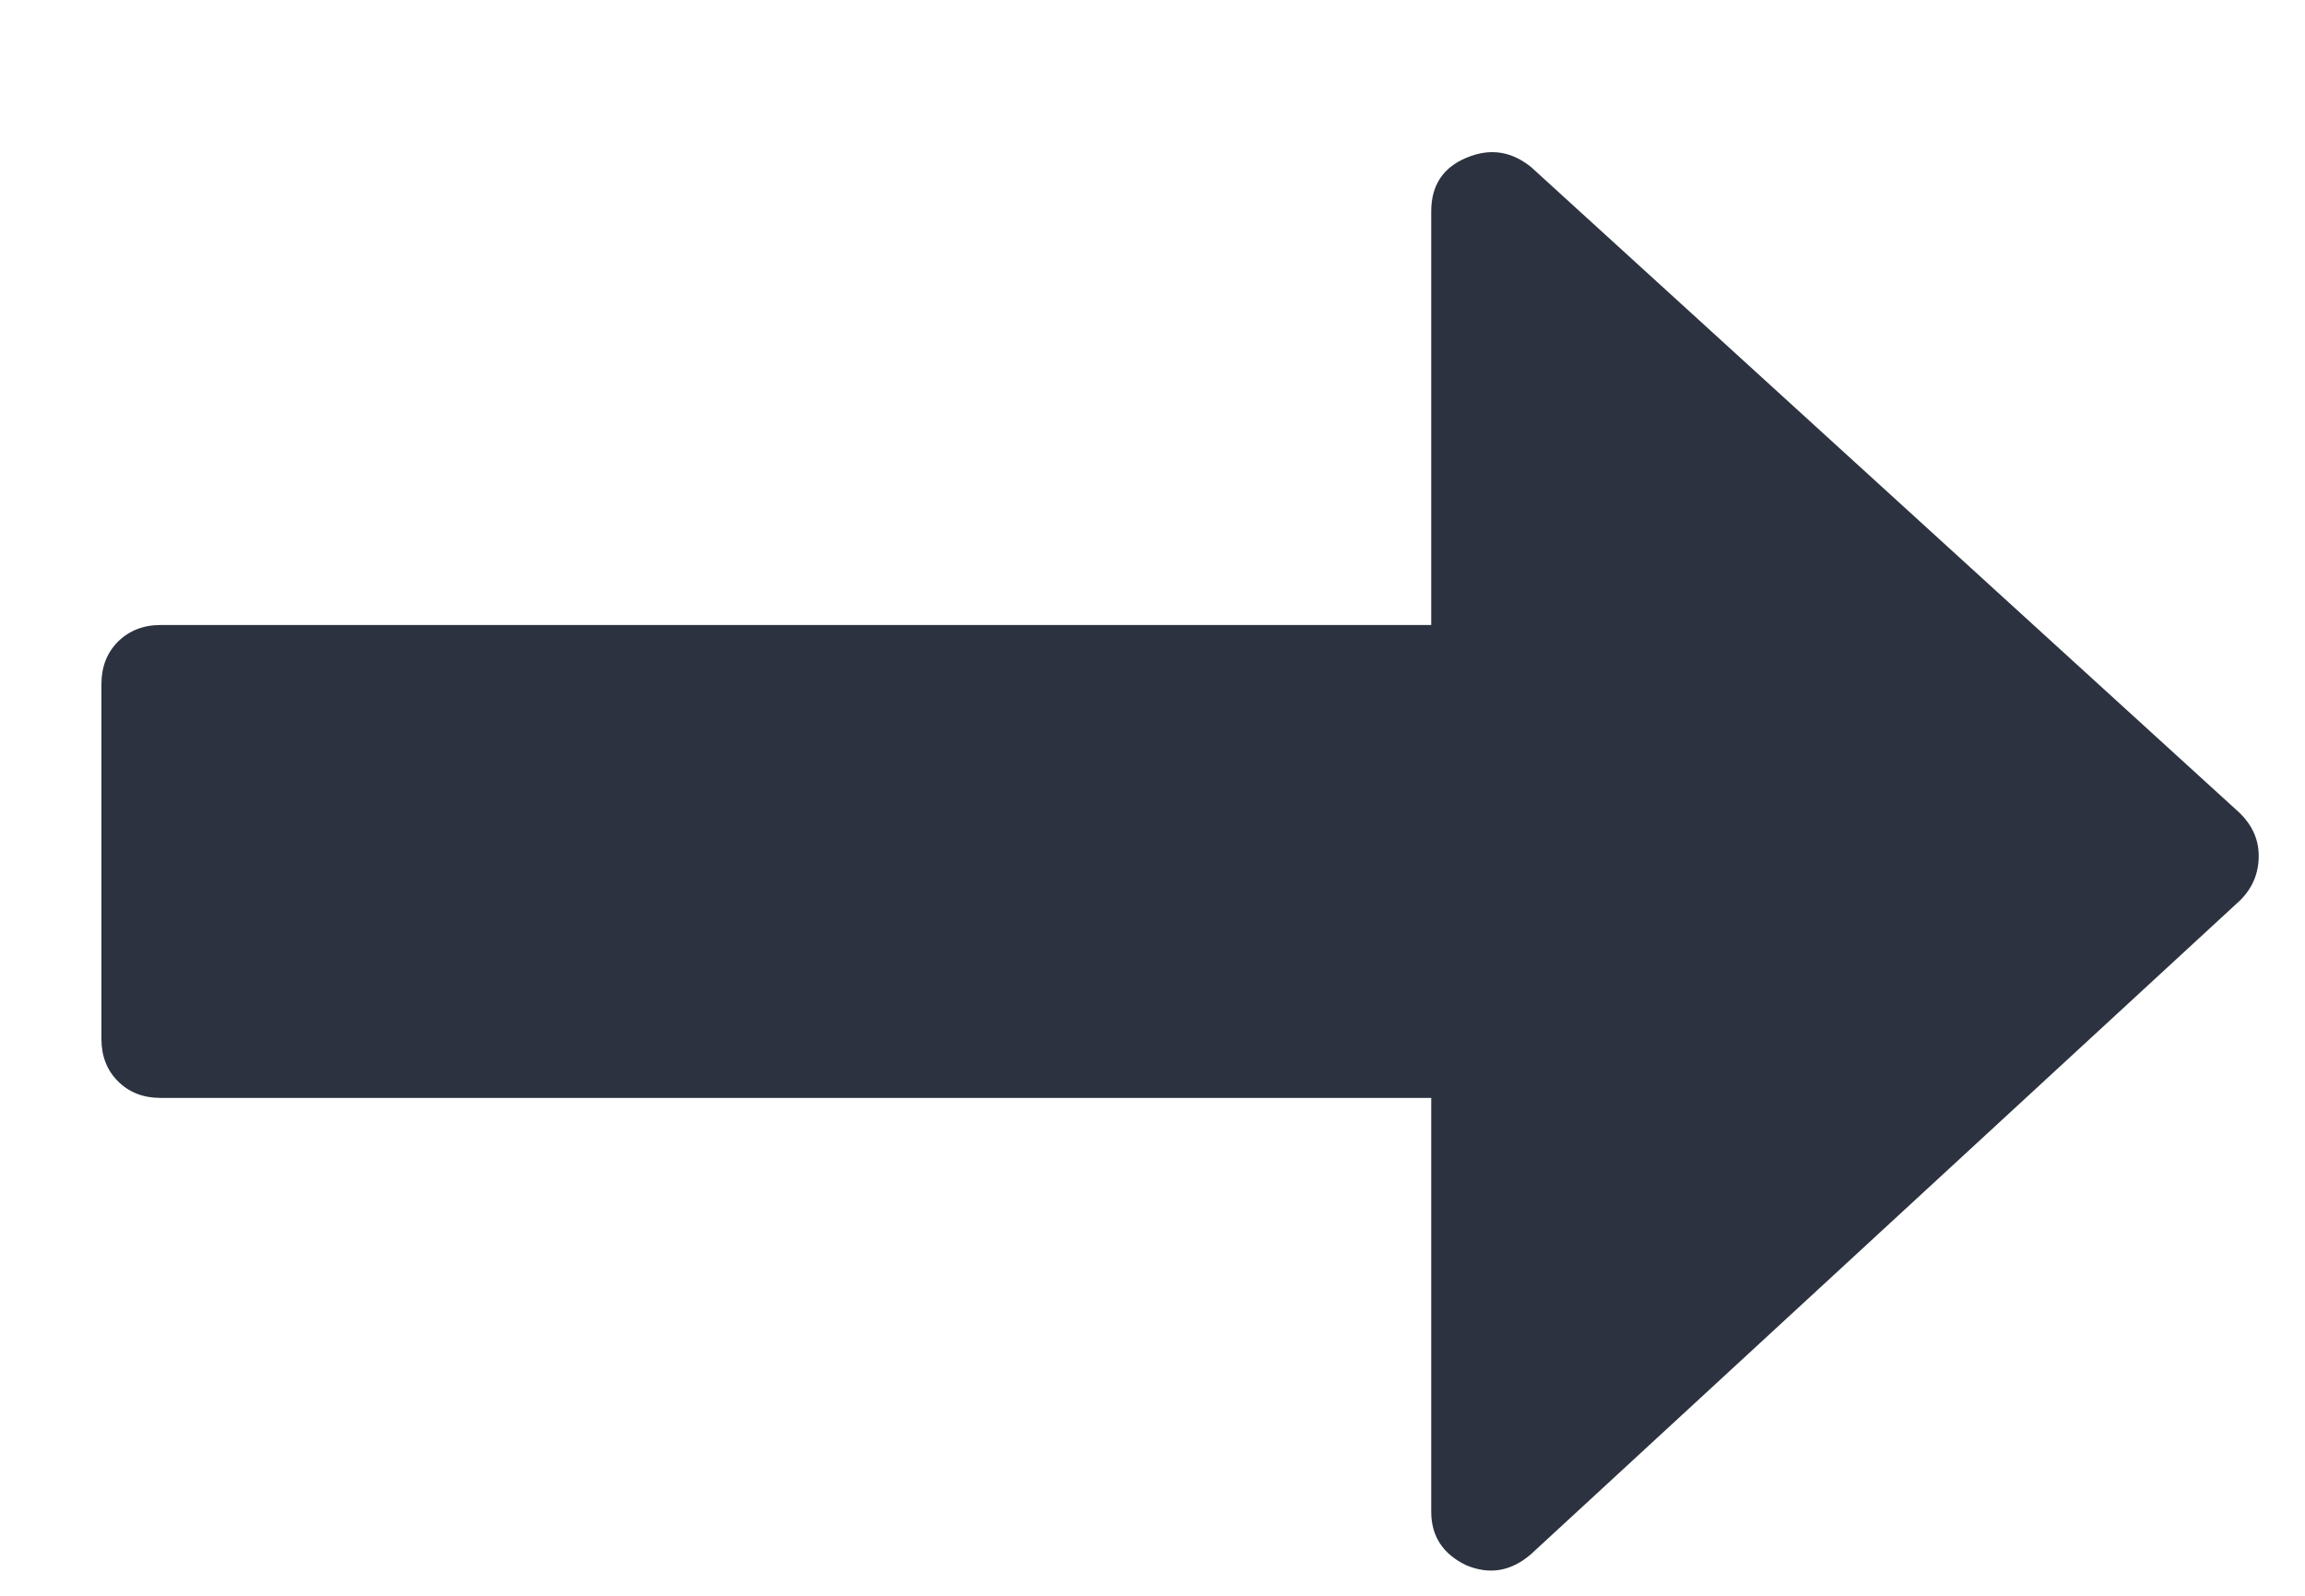 <?xml version="1.0" encoding="UTF-8"?>
<svg width="13px" height="9px" viewBox="0 0 13 9" version="1.1" xmlns="http://www.w3.org/2000/svg" xmlns:xlink="http://www.w3.org/1999/xlink">
    <title>icon-level-current-right</title>
    <g id="Page-1" stroke="none" stroke-width="1" fill="none" fill-rule="evenodd">
        <g id="icon-level-current-right" transform="translate(6.655, 4.858) rotate(-180) translate(-6.655, -4.858) translate(0.571, 0.858)" fill="#2C323F" fill-rule="nonzero">
            <path d="M12.167,2.999 L12.167,4.999 C12.167,5.097 12.136,5.176 12.074,5.239 C12.011,5.301 11.931,5.333 11.834,5.333 L4.667,5.333 L4.667,7.666 C4.667,7.812 4.601,7.913 4.469,7.968 C4.337,8.024 4.216,8.006 4.104,7.916 L0.104,4.27 C0.035,4.201 0,4.121 0,4.031 C0,3.933 0.035,3.85 0.104,3.781 L4.104,0.093 C4.216,-0.004 4.337,-0.025 4.469,0.03 C4.601,0.093 4.667,0.194 4.667,0.332 L4.667,2.666 L11.834,2.666 C11.931,2.666 12.011,2.697 12.074,2.76 C12.136,2.822 12.167,2.902 12.167,2.999 Z" id="icon-level-current"></path>
        </g>
    </g>
</svg>
